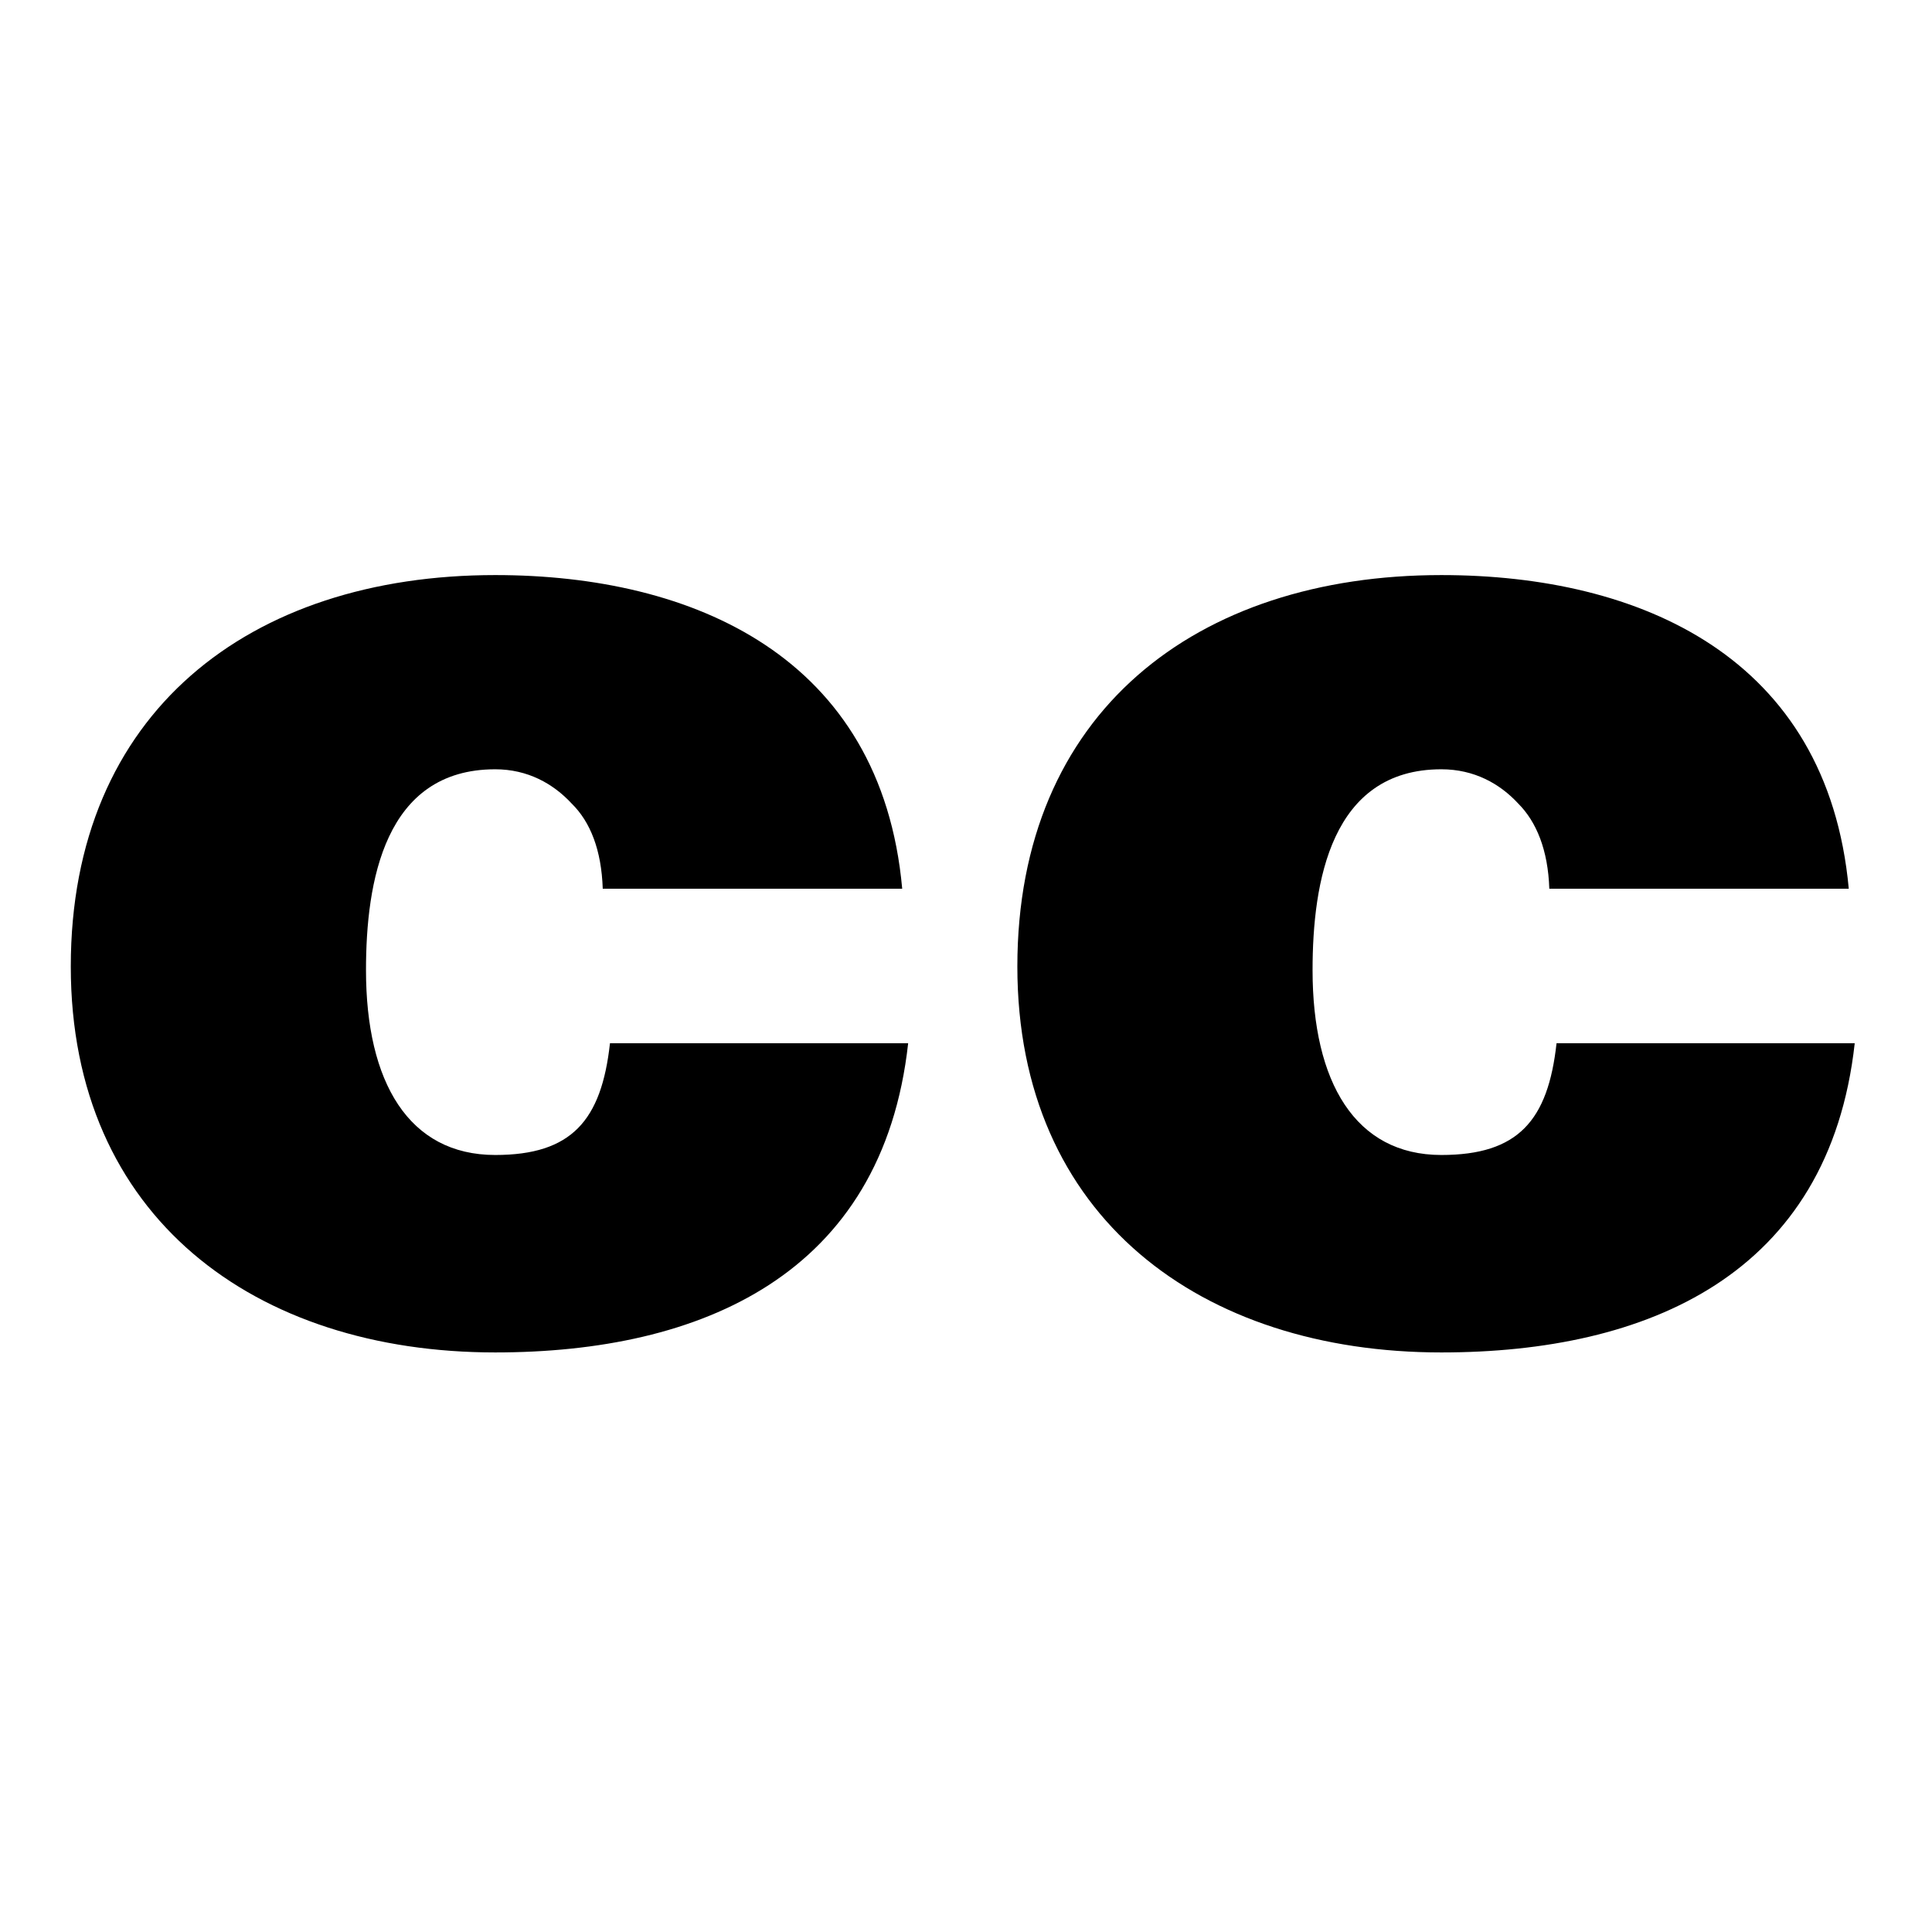 <svg xmlns="http://www.w3.org/2000/svg" width="1em" height="1em" viewBox="0 0 50 50"><path fill="currentColor" d="M15.599 23c-.033-1-.32-1.731-.806-2.206c-.475-.513-1.137-.885-1.976-.885c-2.871 0-3.345 2.919-3.345 5.199c0 2.897 1.104 4.783 3.345 4.783c1.976 0 2.749-.892 2.969-2.892h7.717c-.662 6-5.365 8.002-10.686 8.002c-6.205 0-10.985-3.49-10.985-9.987c0-6.574 4.625-10.131 10.985-10.131c5.133 0 9.991 2.117 10.532 8.117zm24.497 0c-.033-1-.331-1.731-.806-2.206c-.475-.513-1.137-.885-1.988-.885c-2.858 0-3.333 2.919-3.333 5.199c0 2.897 1.104 4.783 3.333 4.783c1.988 0 2.761-.892 2.981-2.892H48c-.662 6-5.365 8.002-10.698 8.002c-6.204 0-10.973-3.49-10.973-9.987c0-6.574 4.626-10.131 10.973-10.131c5.146 0 9.991 2.117 10.544 8.117z"/></svg>